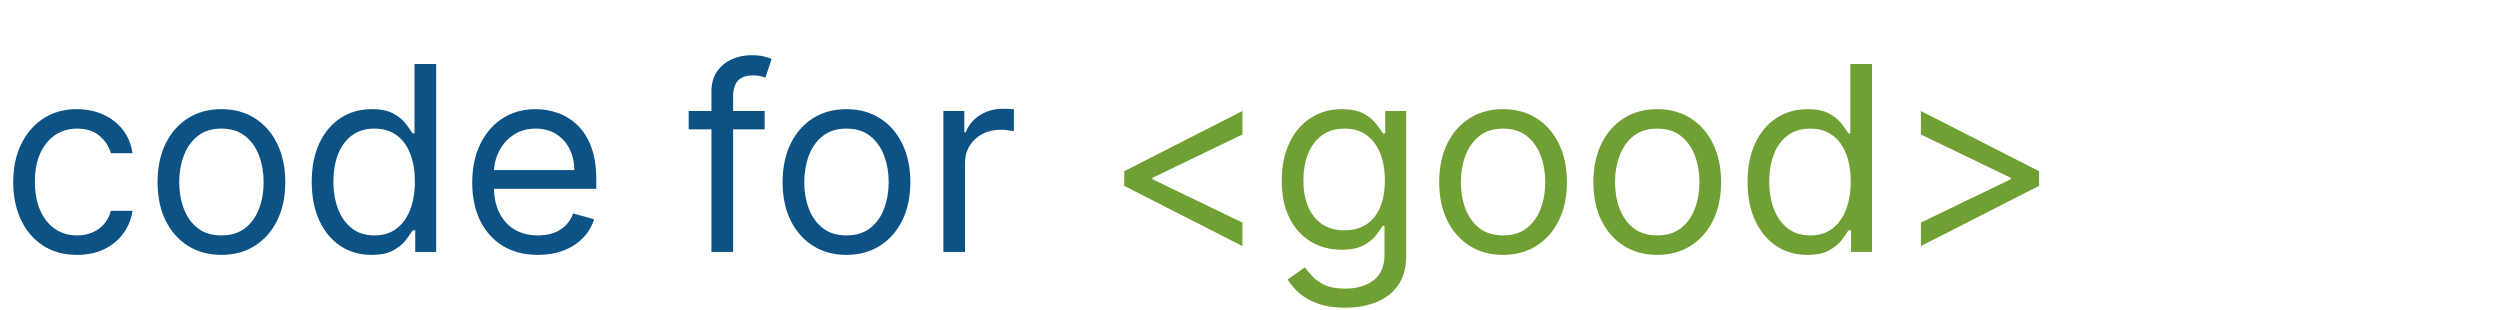 <svg width="387" height="48" viewBox="0 0 387 48" fill="none" xmlns="http://www.w3.org/2000/svg">
<path d="M11.932 39.455C9.886 39.455 8.125 38.972 6.648 38.006C5.17 37.04 4.034 35.709 3.239 34.014C2.443 32.319 2.045 30.383 2.045 28.204C2.045 25.989 2.453 24.033 3.267 22.338C4.091 20.634 5.237 19.303 6.705 18.347C8.182 17.381 9.905 16.898 11.875 16.898C13.409 16.898 14.792 17.182 16.023 17.75C17.254 18.318 18.262 19.114 19.048 20.136C19.834 21.159 20.322 22.352 20.511 23.716H17.159C16.903 22.722 16.335 21.841 15.454 21.074C14.583 20.297 13.409 19.909 11.932 19.909C10.625 19.909 9.479 20.25 8.494 20.932C7.519 21.604 6.757 22.556 6.207 23.787C5.668 25.009 5.398 26.443 5.398 28.091C5.398 29.776 5.663 31.244 6.193 32.494C6.733 33.744 7.491 34.715 8.466 35.406C9.451 36.097 10.606 36.443 11.932 36.443C12.803 36.443 13.594 36.292 14.304 35.989C15.014 35.686 15.616 35.25 16.108 34.682C16.6 34.114 16.951 33.432 17.159 32.636H20.511C20.322 33.924 19.853 35.084 19.105 36.117C18.366 37.139 17.386 37.954 16.165 38.56C14.953 39.156 13.542 39.455 11.932 39.455ZM34.276 39.455C32.306 39.455 30.578 38.986 29.091 38.048C27.614 37.111 26.458 35.799 25.625 34.114C24.801 32.428 24.389 30.458 24.389 28.204C24.389 25.932 24.801 23.948 25.625 22.253C26.458 20.558 27.614 19.241 29.091 18.304C30.578 17.366 32.306 16.898 34.276 16.898C36.245 16.898 37.969 17.366 39.446 18.304C40.933 19.241 42.088 20.558 42.912 22.253C43.745 23.948 44.162 25.932 44.162 28.204C44.162 30.458 43.745 32.428 42.912 34.114C42.088 35.799 40.933 37.111 39.446 38.048C37.969 38.986 36.245 39.455 34.276 39.455ZM34.276 36.443C35.772 36.443 37.003 36.06 37.969 35.293C38.935 34.526 39.65 33.517 40.114 32.267C40.578 31.017 40.81 29.663 40.81 28.204C40.81 26.746 40.578 25.387 40.114 24.128C39.65 22.868 38.935 21.85 37.969 21.074C37.003 20.297 35.772 19.909 34.276 19.909C32.779 19.909 31.548 20.297 30.582 21.074C29.616 21.85 28.901 22.868 28.438 24.128C27.974 25.387 27.741 26.746 27.741 28.204C27.741 29.663 27.974 31.017 28.438 32.267C28.901 33.517 29.616 34.526 30.582 35.293C31.548 36.06 32.779 36.443 34.276 36.443ZM57.518 39.455C55.7 39.455 54.094 38.995 52.702 38.077C51.31 37.149 50.221 35.842 49.435 34.156C48.649 32.461 48.256 30.458 48.256 28.148C48.256 25.856 48.649 23.867 49.435 22.182C50.221 20.496 51.315 19.194 52.717 18.276C54.118 17.357 55.737 16.898 57.575 16.898C58.995 16.898 60.117 17.134 60.941 17.608C61.774 18.072 62.409 18.602 62.844 19.199C63.289 19.786 63.635 20.269 63.881 20.648H64.165V9.909H67.518V39H64.279V35.648H63.881C63.635 36.045 63.285 36.547 62.83 37.153C62.376 37.75 61.727 38.285 60.884 38.758C60.041 39.222 58.919 39.455 57.518 39.455ZM57.972 36.443C59.317 36.443 60.453 36.093 61.381 35.392C62.309 34.682 63.015 33.702 63.498 32.452C63.981 31.192 64.222 29.739 64.222 28.091C64.222 26.462 63.986 25.037 63.512 23.815C63.039 22.584 62.338 21.628 61.41 20.946C60.482 20.255 59.336 19.909 57.972 19.909C56.552 19.909 55.368 20.274 54.421 21.003C53.484 21.723 52.778 22.703 52.305 23.943C51.841 25.174 51.609 26.557 51.609 28.091C51.609 29.644 51.845 31.055 52.319 32.324C52.802 33.583 53.512 34.587 54.45 35.335C55.397 36.074 56.571 36.443 57.972 36.443ZM83.271 39.455C81.168 39.455 79.355 38.99 77.83 38.062C76.315 37.125 75.146 35.818 74.322 34.142C73.507 32.456 73.1 30.496 73.1 28.261C73.1 26.026 73.507 24.057 74.322 22.352C75.146 20.638 76.291 19.303 77.759 18.347C79.237 17.381 80.96 16.898 82.93 16.898C84.066 16.898 85.188 17.087 86.296 17.466C87.404 17.845 88.413 18.46 89.322 19.312C90.231 20.155 90.955 21.273 91.495 22.665C92.035 24.057 92.305 25.771 92.305 27.807V29.227H75.487V26.329H88.896C88.896 25.099 88.649 24 88.157 23.034C87.674 22.068 86.983 21.306 86.083 20.747C85.193 20.188 84.142 19.909 82.93 19.909C81.594 19.909 80.439 20.241 79.464 20.903C78.498 21.557 77.754 22.409 77.234 23.46C76.713 24.511 76.452 25.638 76.452 26.841V28.773C76.452 30.421 76.737 31.817 77.305 32.963C77.882 34.099 78.683 34.966 79.705 35.562C80.728 36.15 81.916 36.443 83.271 36.443C84.151 36.443 84.947 36.32 85.657 36.074C86.377 35.818 86.997 35.439 87.518 34.938C88.039 34.426 88.441 33.792 88.725 33.034L91.964 33.943C91.623 35.042 91.05 36.008 90.245 36.841C89.44 37.665 88.446 38.309 87.262 38.773C86.078 39.227 84.748 39.455 83.271 39.455ZM118.37 17.182V20.023H106.609V17.182H118.37ZM110.131 39V14.171C110.131 12.921 110.425 11.879 111.012 11.046C111.599 10.212 112.362 9.587 113.299 9.17C114.237 8.754 115.226 8.545 116.268 8.545C117.092 8.545 117.764 8.612 118.285 8.744C118.806 8.877 119.194 9 119.45 9.114L118.484 12.011C118.313 11.954 118.076 11.883 117.773 11.798C117.48 11.713 117.092 11.671 116.609 11.671C115.501 11.671 114.701 11.95 114.208 12.508C113.725 13.067 113.484 13.886 113.484 14.966V39H110.131ZM131.033 39.455C129.064 39.455 127.335 38.986 125.849 38.048C124.371 37.111 123.216 35.799 122.383 34.114C121.559 32.428 121.147 30.458 121.147 28.204C121.147 25.932 121.559 23.948 122.383 22.253C123.216 20.558 124.371 19.241 125.849 18.304C127.335 17.366 129.064 16.898 131.033 16.898C133.003 16.898 134.727 17.366 136.204 18.304C137.691 19.241 138.846 20.558 139.67 22.253C140.503 23.948 140.92 25.932 140.92 28.204C140.92 30.458 140.503 32.428 139.67 34.114C138.846 35.799 137.691 37.111 136.204 38.048C134.727 38.986 133.003 39.455 131.033 39.455ZM131.033 36.443C132.53 36.443 133.761 36.06 134.727 35.293C135.692 34.526 136.407 33.517 136.871 32.267C137.335 31.017 137.567 29.663 137.567 28.204C137.567 26.746 137.335 25.387 136.871 24.128C136.407 22.868 135.692 21.85 134.727 21.074C133.761 20.297 132.53 19.909 131.033 19.909C129.537 19.909 128.306 20.297 127.34 21.074C126.374 21.85 125.659 22.868 125.195 24.128C124.731 25.387 124.499 26.746 124.499 28.204C124.499 29.663 124.731 31.017 125.195 32.267C125.659 33.517 126.374 34.526 127.34 35.293C128.306 36.06 129.537 36.443 131.033 36.443ZM146.037 39V17.182H149.276V20.477H149.503C149.901 19.398 150.62 18.522 151.662 17.849C152.704 17.177 153.878 16.841 155.185 16.841C155.431 16.841 155.739 16.846 156.108 16.855C156.477 16.865 156.757 16.879 156.946 16.898V20.307C156.832 20.278 156.572 20.236 156.165 20.179C155.767 20.113 155.346 20.079 154.901 20.079C153.84 20.079 152.893 20.302 152.06 20.747C151.236 21.183 150.582 21.789 150.099 22.565C149.626 23.332 149.389 24.208 149.389 25.193V39H146.037Z" fill="#0D5285"/>
<path d="M174.034 28.773V26.5L192.33 17.182V20.818L178.295 27.579L178.409 27.352V27.921L178.295 27.693L192.33 34.455V38.091L174.034 28.773ZM208.242 47.636C206.623 47.636 205.231 47.428 204.066 47.011C202.901 46.604 201.931 46.064 201.154 45.392C200.387 44.729 199.776 44.019 199.322 43.261L201.992 41.386C202.295 41.784 202.679 42.239 203.143 42.75C203.607 43.271 204.241 43.721 205.046 44.099C205.861 44.488 206.926 44.682 208.242 44.682C210.004 44.682 211.457 44.256 212.603 43.403C213.749 42.551 214.322 41.216 214.322 39.398V34.966H214.038C213.791 35.364 213.441 35.856 212.987 36.443C212.541 37.021 211.897 37.537 211.055 37.992C210.221 38.437 209.094 38.659 207.674 38.659C205.913 38.659 204.331 38.242 202.93 37.409C201.538 36.576 200.434 35.364 199.62 33.773C198.815 32.182 198.413 30.25 198.413 27.977C198.413 25.742 198.806 23.796 199.592 22.139C200.378 20.473 201.471 19.185 202.873 18.276C204.274 17.357 205.894 16.898 207.731 16.898C209.151 16.898 210.278 17.134 211.112 17.608C211.954 18.072 212.598 18.602 213.043 19.199C213.498 19.786 213.848 20.269 214.094 20.648H214.435V17.182H217.674V39.625C217.674 41.5 217.248 43.025 216.396 44.199C215.553 45.383 214.416 46.249 212.987 46.798C211.566 47.357 209.985 47.636 208.242 47.636ZM208.129 35.648C209.473 35.648 210.61 35.34 211.538 34.724C212.466 34.109 213.171 33.224 213.654 32.068C214.137 30.913 214.379 29.53 214.379 27.921C214.379 26.349 214.142 24.961 213.668 23.759C213.195 22.556 212.494 21.614 211.566 20.932C210.638 20.25 209.492 19.909 208.129 19.909C206.708 19.909 205.524 20.269 204.577 20.989C203.64 21.708 202.934 22.674 202.461 23.886C201.997 25.099 201.765 26.443 201.765 27.921C201.765 29.436 202.002 30.776 202.475 31.94C202.958 33.096 203.668 34.005 204.606 34.668C205.553 35.321 206.727 35.648 208.129 35.648ZM232.674 39.455C230.704 39.455 228.976 38.986 227.489 38.048C226.012 37.111 224.857 35.799 224.023 34.114C223.2 32.428 222.788 30.458 222.788 28.204C222.788 25.932 223.2 23.948 224.023 22.253C224.857 20.558 226.012 19.241 227.489 18.304C228.976 17.366 230.704 16.898 232.674 16.898C234.644 16.898 236.367 17.366 237.844 18.304C239.331 19.241 240.487 20.558 241.31 22.253C242.144 23.948 242.56 25.932 242.56 28.204C242.56 30.458 242.144 32.428 241.31 34.114C240.487 35.799 239.331 37.111 237.844 38.048C236.367 38.986 234.644 39.455 232.674 39.455ZM232.674 36.443C234.17 36.443 235.401 36.06 236.367 35.293C237.333 34.526 238.048 33.517 238.512 32.267C238.976 31.017 239.208 29.663 239.208 28.204C239.208 26.746 238.976 25.387 238.512 24.128C238.048 22.868 237.333 21.85 236.367 21.074C235.401 20.297 234.17 19.909 232.674 19.909C231.178 19.909 229.947 20.297 228.981 21.074C228.015 21.85 227.3 22.868 226.836 24.128C226.372 25.387 226.14 26.746 226.14 28.204C226.14 29.663 226.372 31.017 226.836 32.267C227.3 33.517 228.015 34.526 228.981 35.293C229.947 36.06 231.178 36.443 232.674 36.443ZM256.541 39.455C254.571 39.455 252.843 38.986 251.357 38.048C249.879 37.111 248.724 35.799 247.891 34.114C247.067 32.428 246.655 30.458 246.655 28.204C246.655 25.932 247.067 23.948 247.891 22.253C248.724 20.558 249.879 19.241 251.357 18.304C252.843 17.366 254.571 16.898 256.541 16.898C258.511 16.898 260.234 17.366 261.712 18.304C263.198 19.241 264.354 20.558 265.178 22.253C266.011 23.948 266.428 25.932 266.428 28.204C266.428 30.458 266.011 32.428 265.178 34.114C264.354 35.799 263.198 37.111 261.712 38.048C260.234 38.986 258.511 39.455 256.541 39.455ZM256.541 36.443C258.037 36.443 259.268 36.06 260.234 35.293C261.2 34.526 261.915 33.517 262.379 32.267C262.843 31.017 263.075 29.663 263.075 28.204C263.075 26.746 262.843 25.387 262.379 24.128C261.915 22.868 261.2 21.85 260.234 21.074C259.268 20.297 258.037 19.909 256.541 19.909C255.045 19.909 253.814 20.297 252.848 21.074C251.882 21.85 251.167 22.868 250.703 24.128C250.239 25.387 250.007 26.746 250.007 28.204C250.007 29.663 250.239 31.017 250.703 32.267C251.167 33.517 251.882 34.526 252.848 35.293C253.814 36.06 255.045 36.443 256.541 36.443ZM279.783 39.455C277.965 39.455 276.36 38.995 274.968 38.077C273.576 37.149 272.487 35.842 271.701 34.156C270.915 32.461 270.522 30.458 270.522 28.148C270.522 25.856 270.915 23.867 271.701 22.182C272.487 20.496 273.581 19.194 274.982 18.276C276.384 17.357 278.003 16.898 279.84 16.898C281.261 16.898 282.383 17.134 283.207 17.608C284.04 18.072 284.674 18.602 285.11 19.199C285.555 19.786 285.901 20.269 286.147 20.648H286.431V9.909H289.783V39H286.545V35.648H286.147C285.901 36.045 285.55 36.547 285.096 37.153C284.641 37.75 283.993 38.285 283.15 38.758C282.307 39.222 281.185 39.455 279.783 39.455ZM280.238 36.443C281.583 36.443 282.719 36.093 283.647 35.392C284.575 34.682 285.281 33.702 285.763 32.452C286.246 31.192 286.488 29.739 286.488 28.091C286.488 26.462 286.251 25.037 285.778 23.815C285.304 22.584 284.603 21.628 283.675 20.946C282.747 20.255 281.602 19.909 280.238 19.909C278.817 19.909 277.634 20.274 276.687 21.003C275.749 21.723 275.044 22.703 274.57 23.943C274.106 25.174 273.874 26.557 273.874 28.091C273.874 29.644 274.111 31.055 274.585 32.324C275.067 33.583 275.778 34.587 276.715 35.335C277.662 36.074 278.836 36.443 280.238 36.443ZM315.65 28.773L297.354 38.091V34.455L311.388 27.693L311.275 27.921V27.352L311.388 27.579L297.354 20.818V17.182L315.65 26.5V28.773Z" fill="#70A033"/>
</svg>
